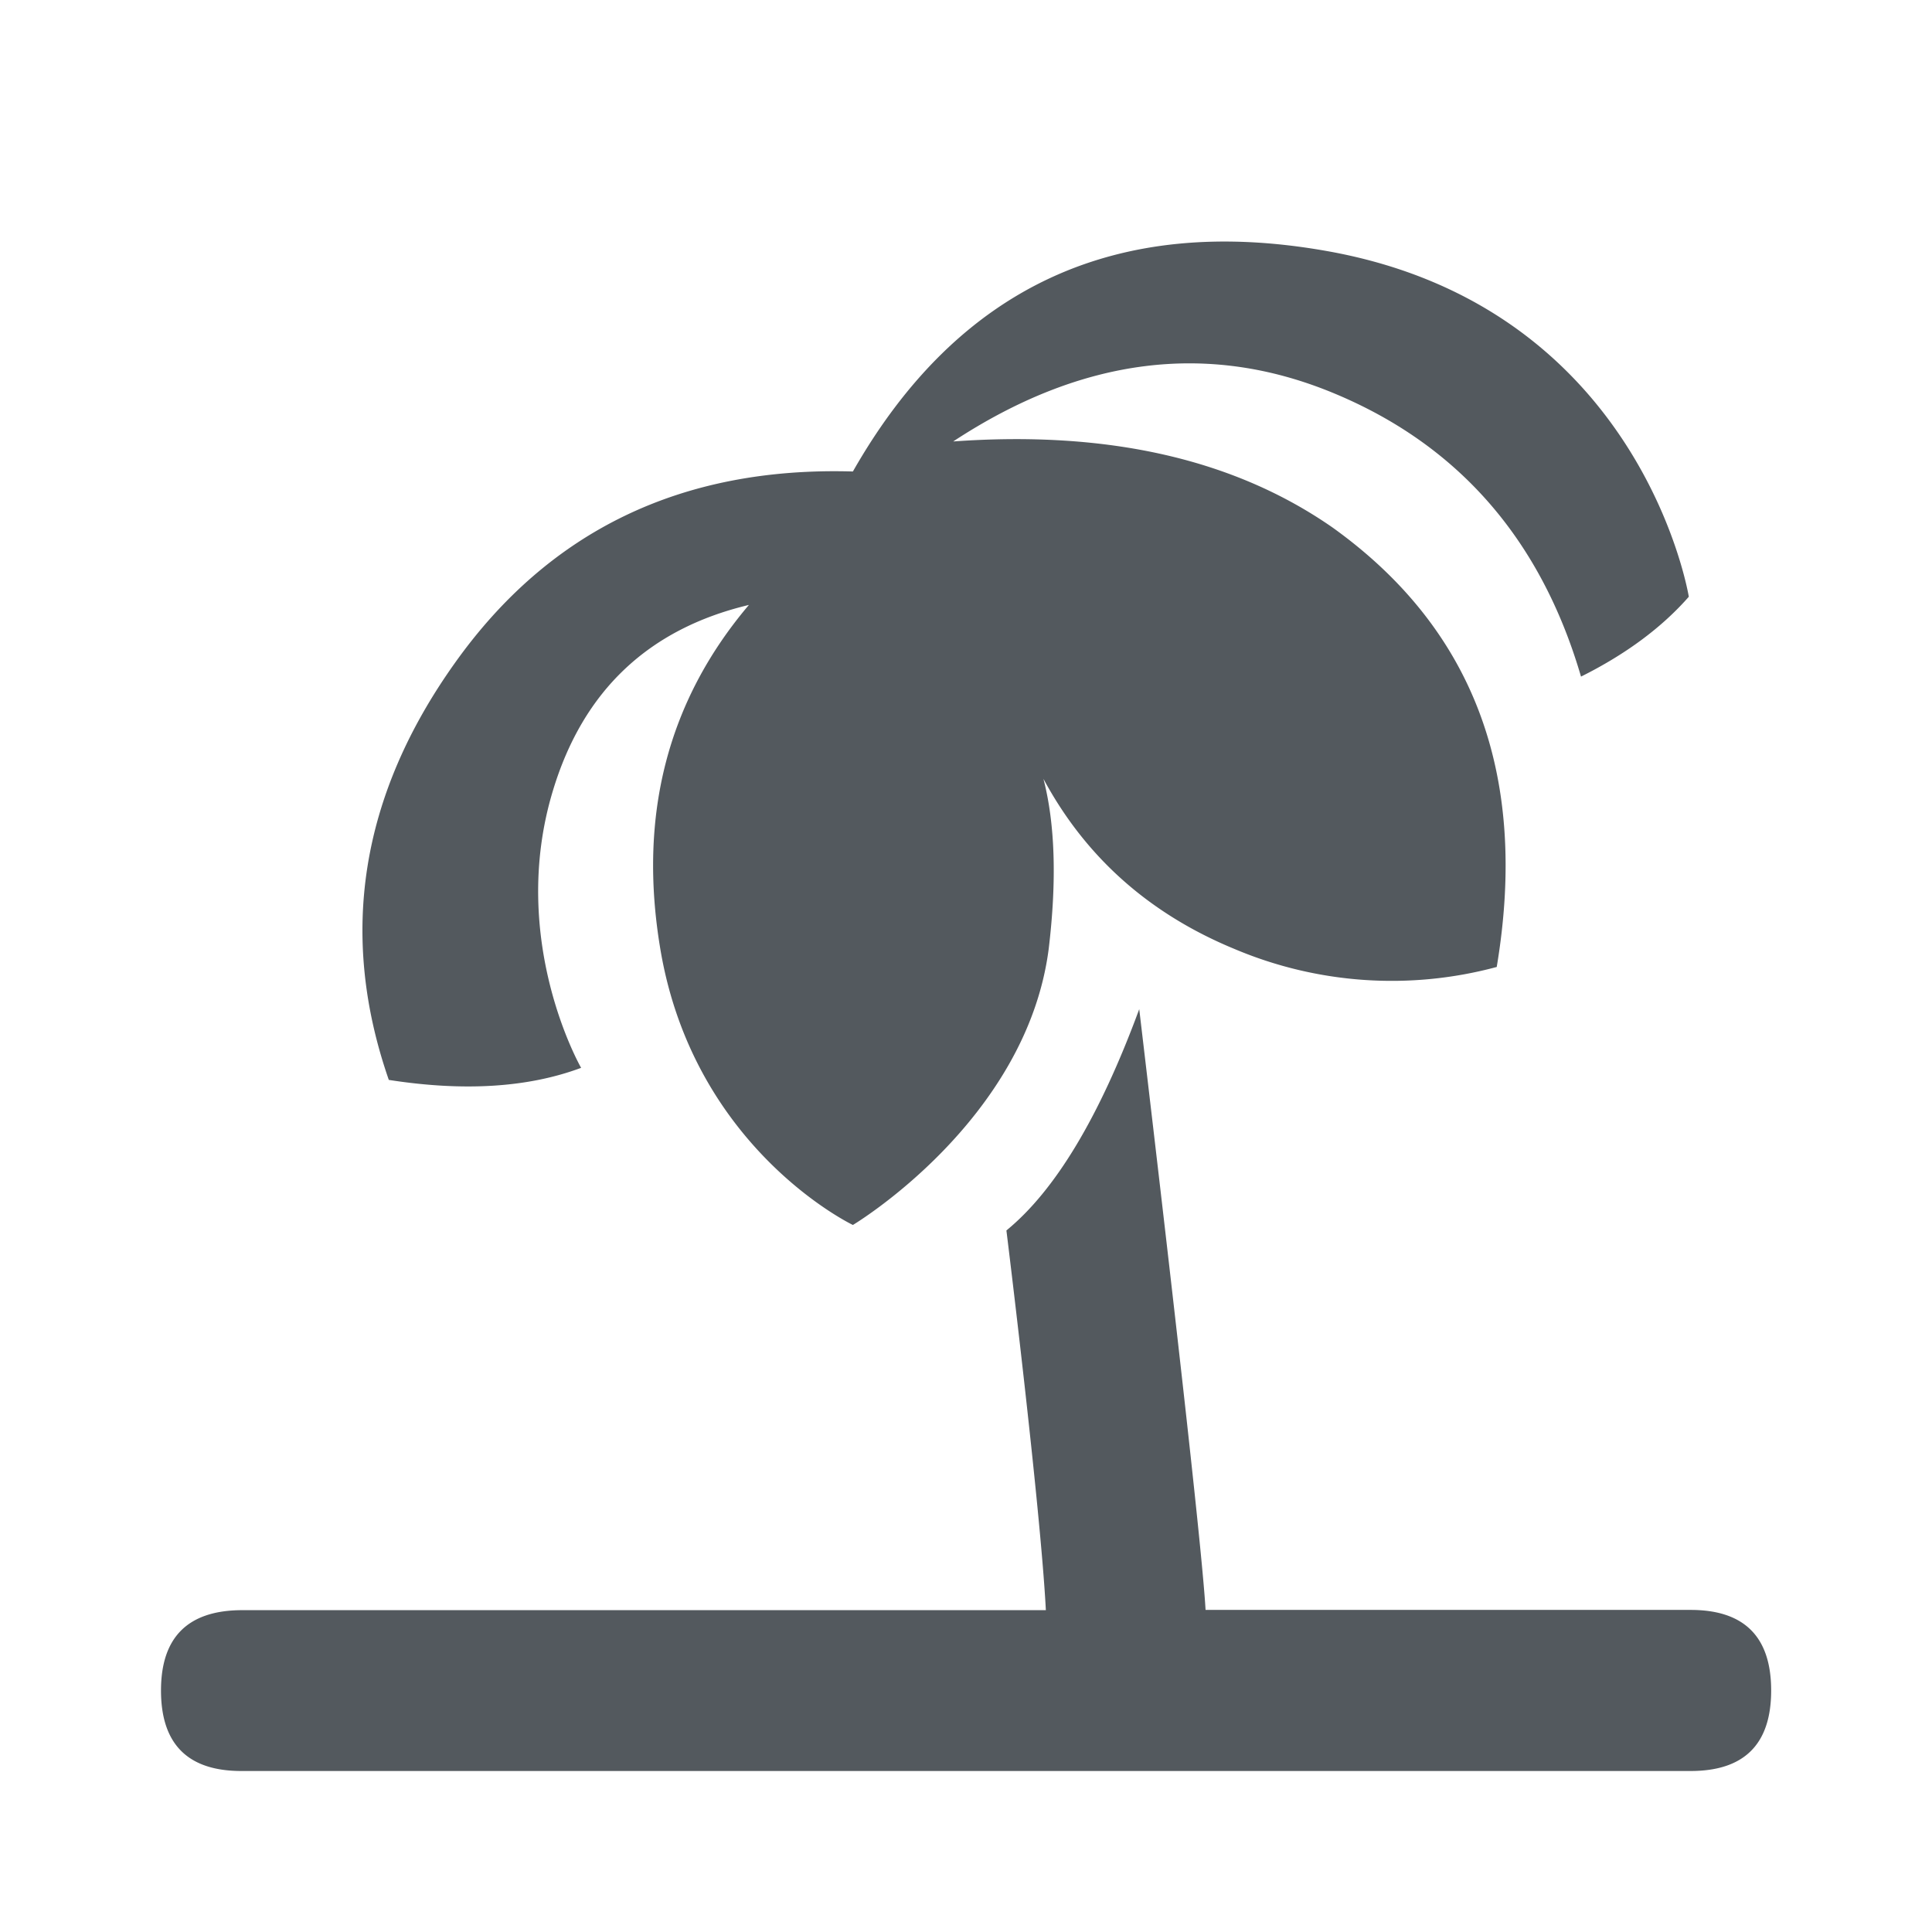 <svg xmlns="http://www.w3.org/2000/svg" width="24" height="24" viewBox="0 0 24 24">
    <path fill="#53595E" fill-rule="evenodd" d="M12.502 15.285c.607-.496 1.157-1.412 1.65-2.749.513 4.336.788 6.824.824 7.463h6.026c.666 0 1 .334 1 1.001 0 .667-.334 1-1 1H2.998c-.664 0-.997-.333-.998-.997-.001-.664.333-.998 1.002-1.001h9.99c-.067-1.295-.49-4.717-.49-4.717zm-3.2-7.77C8.056 7.812 7.244 8.58 6.869 9.82c-.564 1.859.35 3.445.35 3.445-.656.245-1.452.296-2.389.15-.627-1.804-.354-3.53.82-5.178 1.173-1.649 2.821-2.442 4.945-2.38 1.303-2.289 3.263-3.202 5.879-2.74 3.925.691 4.505 4.296 4.505 4.296-.336.383-.782.714-1.339.992-.501-1.71-1.53-2.885-3.085-3.526-1.554-.64-3.126-.439-4.714.605 1.92-.138 3.49.218 4.714 1.07 1.757 1.26 2.436 3.079 2.038 5.458a5.012 5.012 0 0 1-3.254-.222c-1.061-.437-1.854-1.142-2.377-2.115.145.56.167 1.266.065 2.115-.278 2.14-2.432 3.427-2.432 3.427s-1.975-.941-2.392-3.427c-.278-1.657.089-3.082 1.1-4.275z"/>
</svg>
